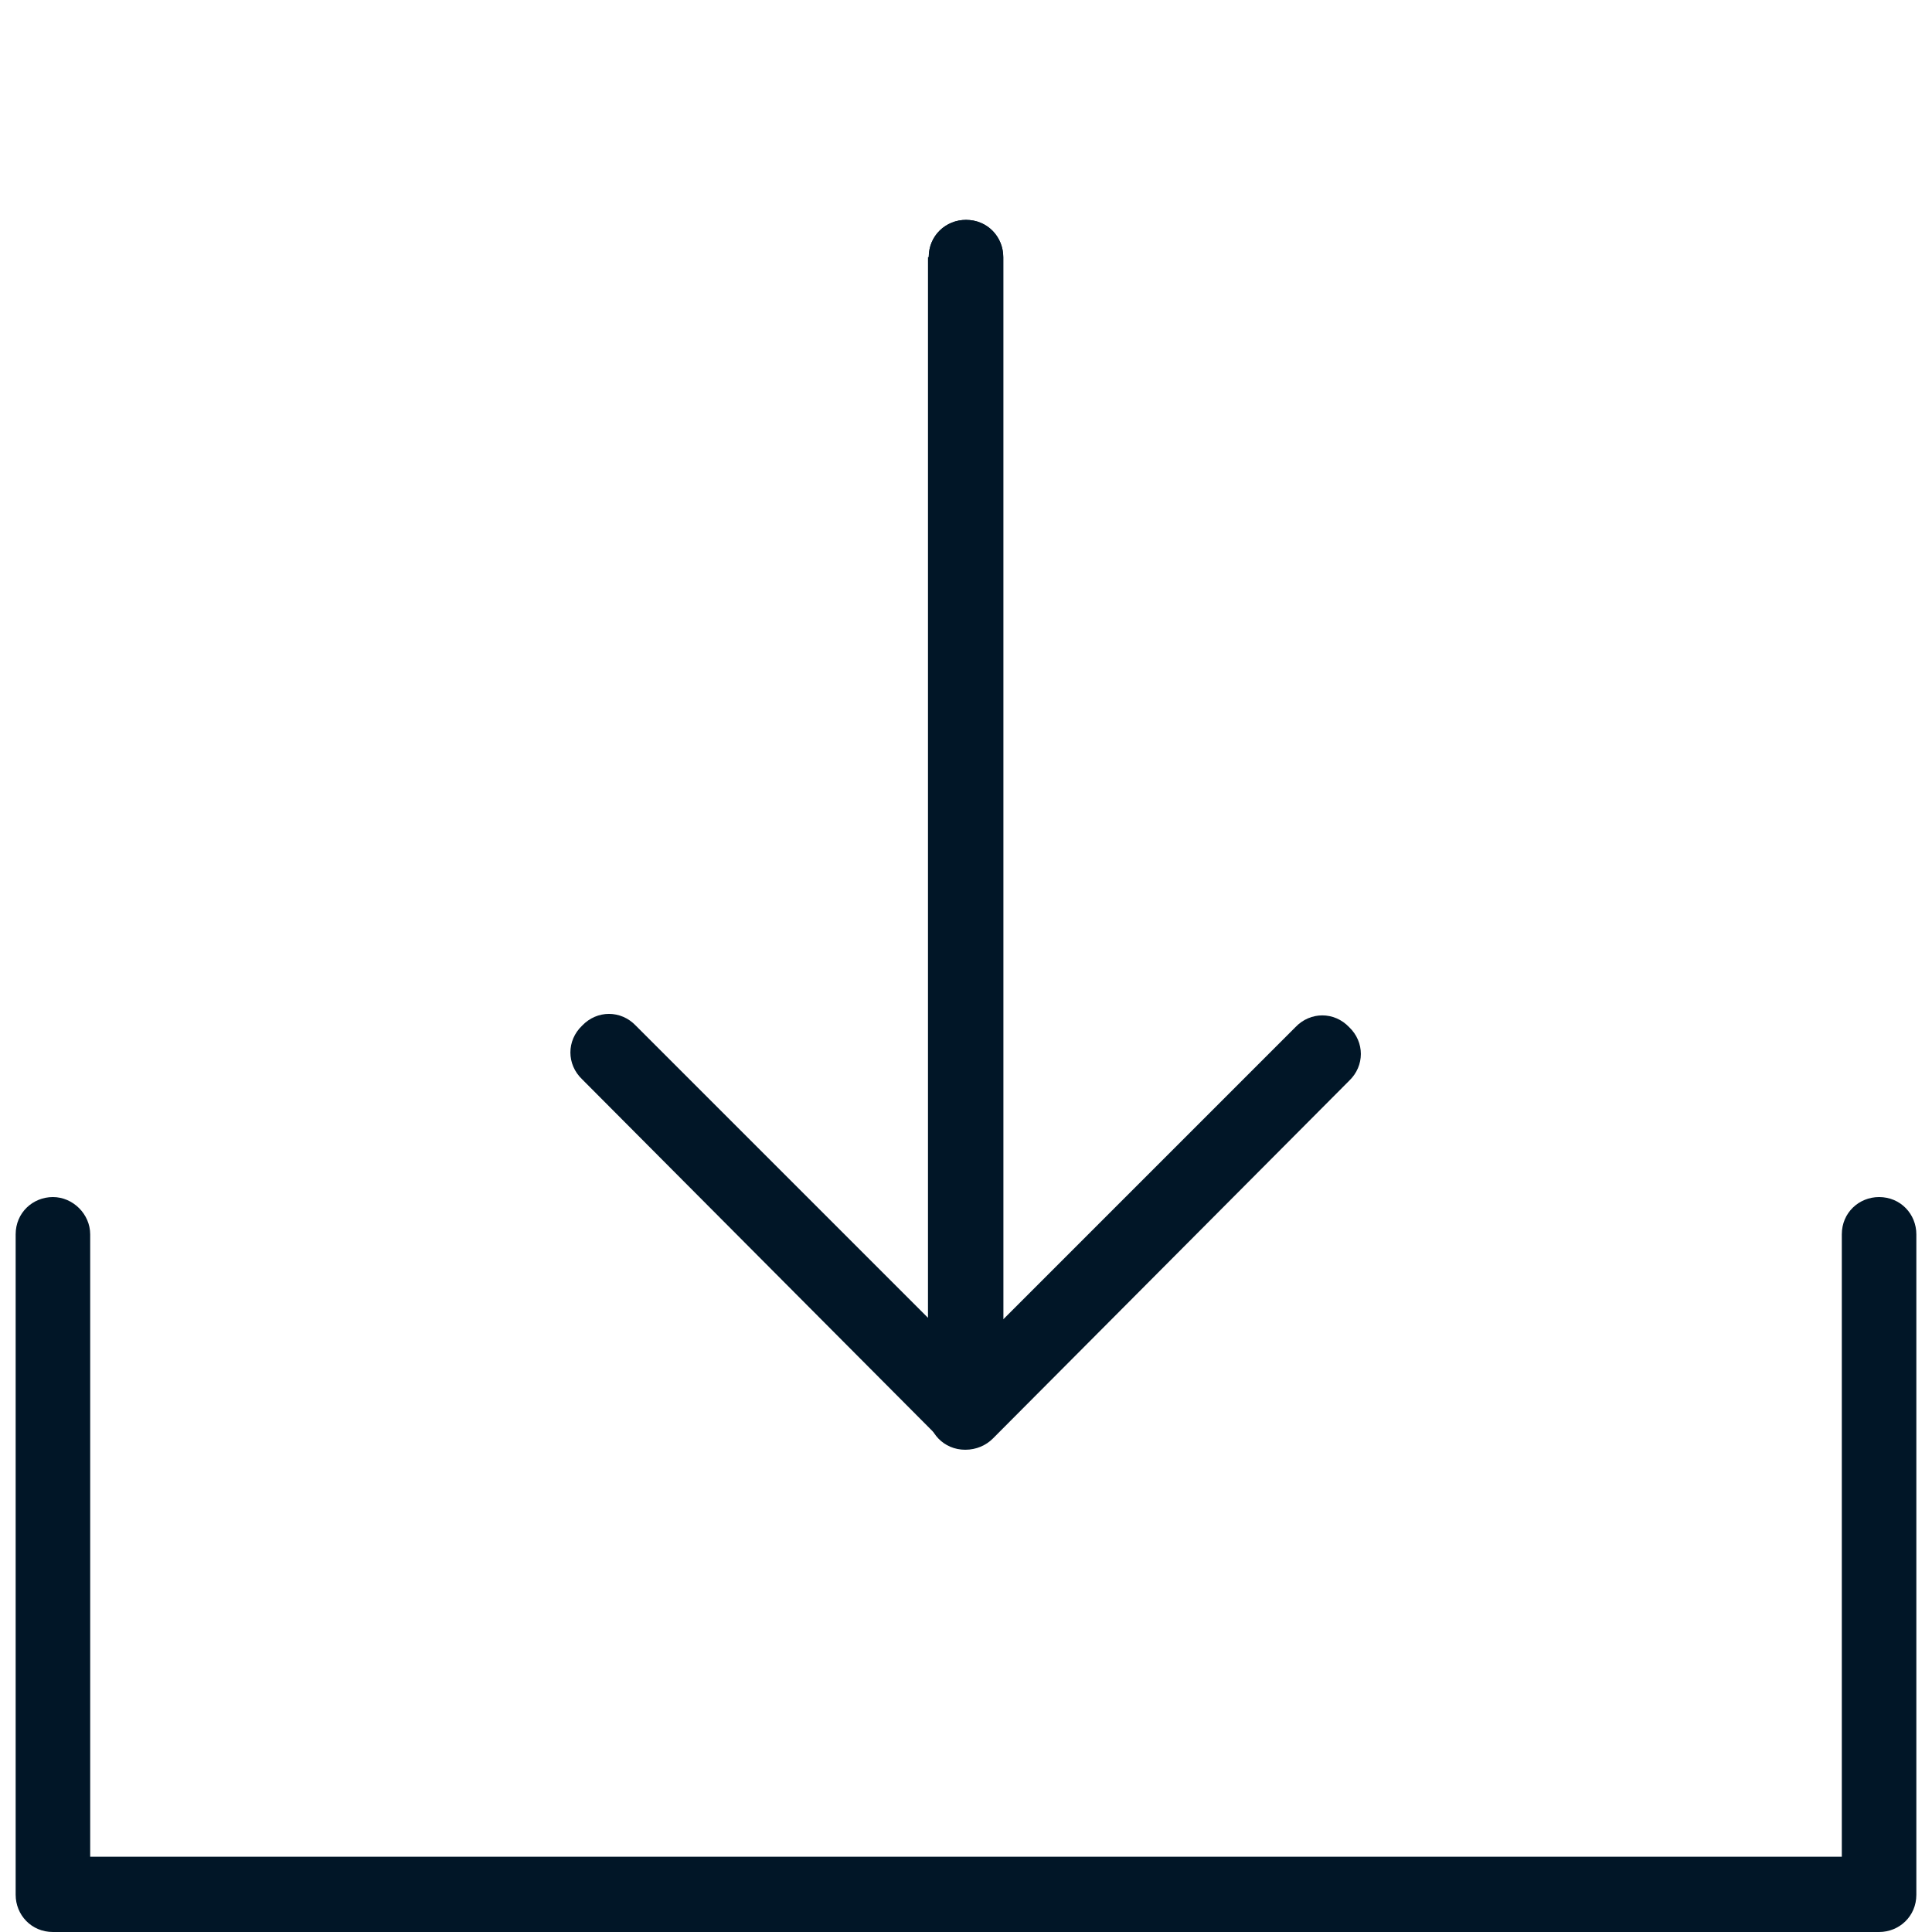 <?xml version="1.0" encoding="utf-8"?>
<!-- Generator: Adobe Illustrator 22.1.0, SVG Export Plug-In . SVG Version: 6.00 Build 0)  -->
<svg version="1.1" id="Layer_1" xmlns="http://www.w3.org/2000/svg" xmlns:xlink="http://www.w3.org/1999/xlink" x="0px" y="0px"
	 viewBox="0 0 259.2 259.2" style="enable-background:new 0 0 259.2 259.2;" xml:space="preserve">
<style type="text/css">
	.st0{fill:#011627;}
</style>
<g id="Layer_x0020_1">
	<g id="_2744712251296">
		<path class="st0" d="M124.6,34.5c0-2.9,2.3-5,5-5c2.9,0,5,2.3,5,5v154.8c0,2.9-2.3,5-5,5c-1.5,0-2.8-0.6-3.7-1.5l-47.8-48
			c-2.1-2-2.1-5.2,0-7.2c2-2.1,5.2-2.1,7.2,0l39.2,39.2V34.5z"/>
		<path class="st0" d="M124.6,34.5c0-2.9,2.3-5,5-5c2.9,0,5,2.3,5,5V177l39.2-39.2c2-2.1,5.2-2.1,7.2,0c2.1,2,2.1,5.2,0,7.2
			l-47.8,48c-0.9,0.9-2.2,1.5-3.7,1.5c-2.9,0-5-2.3-5-5C124.6,189.4,124.6,34.5,124.6,34.5z M247.1,165.6c0-2.9,2.3-5,5-5
			c2.9,0,5,2.3,5,5v88.6c0,2.9-2.3,5-5,5H7.1c-2.9,0-5-2.3-5-5v-88.6c0-2.9,2.3-5,5-5s5,2.3,5,5v83.5h235V165.6z"/>
	</g>
</g>
</svg>
